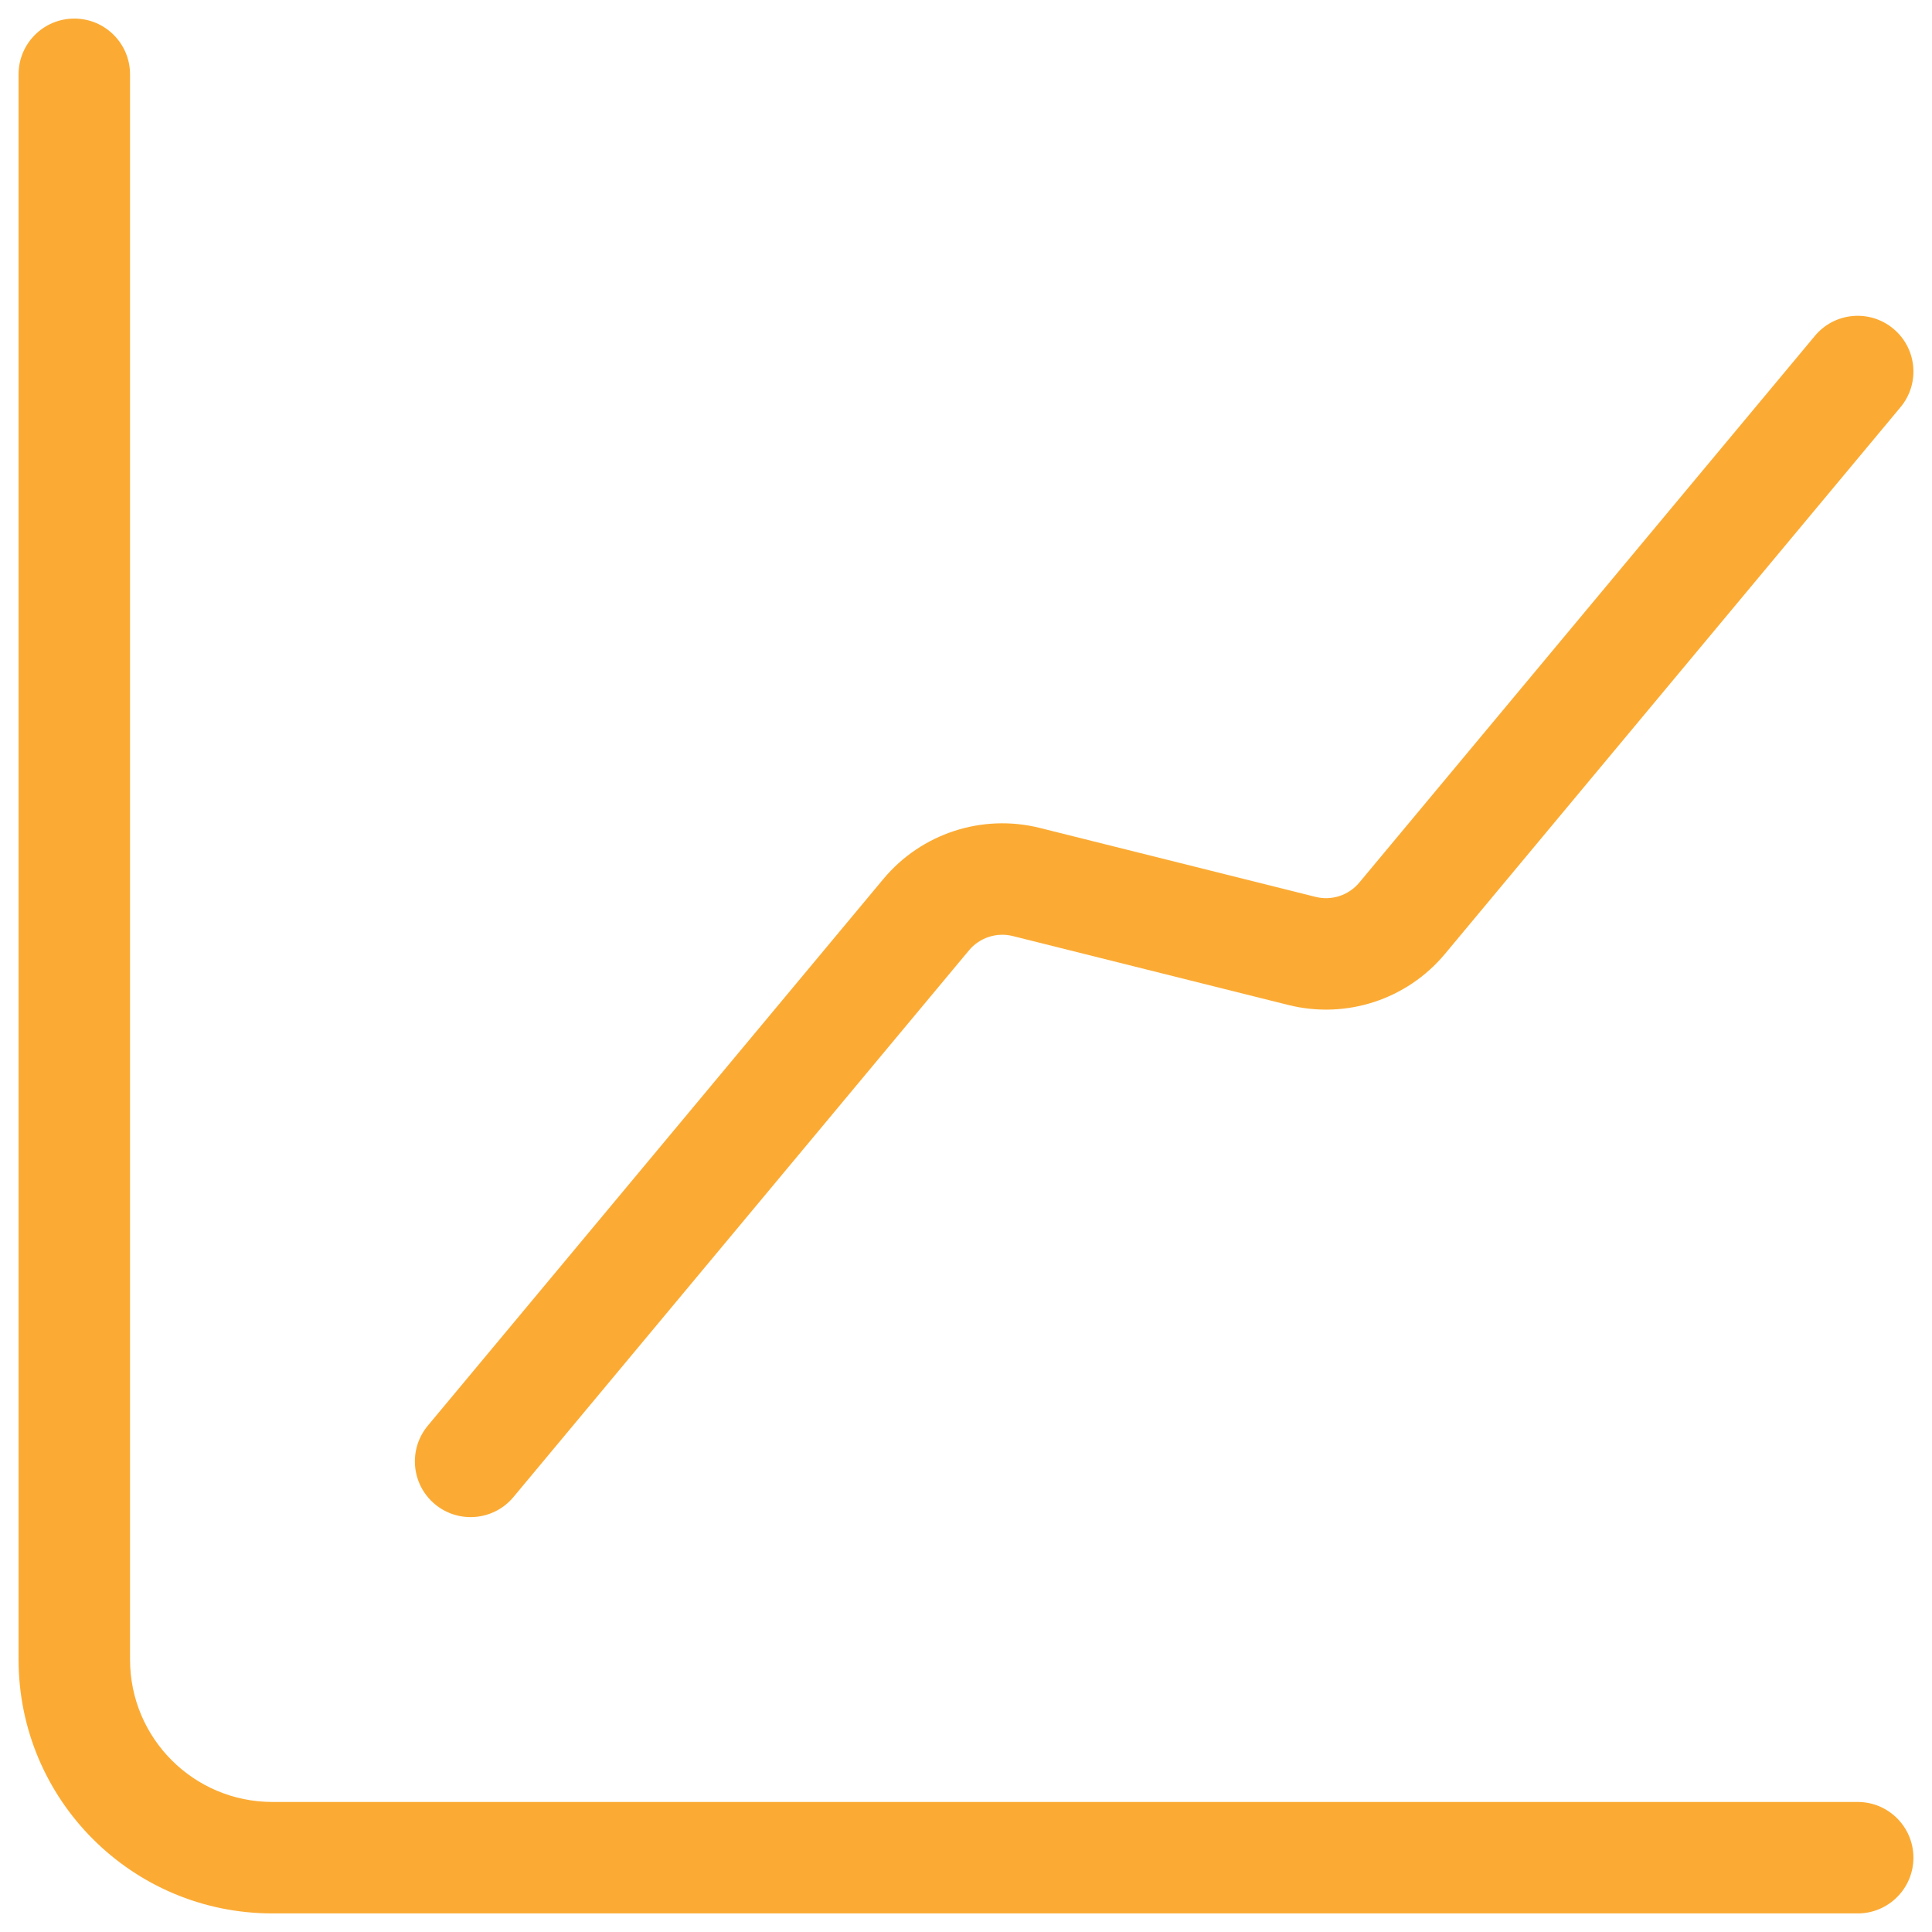 <svg width="52" height="52" viewBox="0 0 52 52" fill="none" xmlns="http://www.w3.org/2000/svg">
<path fill-rule="evenodd" clip-rule="evenodd" d="M2 0.5C2.828 0.5 3.5 1.172 3.5 2V44.667C3.5 46.785 5.215 48.5 7.333 48.5H50C50.828 48.5 51.5 49.172 51.5 50C51.5 50.828 50.828 51.5 50 51.5H7.333C3.558 51.5 0.5 48.442 0.5 44.667V2C0.5 1.172 1.172 0.5 2 0.5Z" fill="#FBAB34"/>
<path fill-rule="evenodd" clip-rule="evenodd" d="M50.96 8.848C51.597 9.378 51.683 10.324 51.152 10.96L38.891 25.675C37.867 26.904 36.232 27.437 34.68 27.05L34.679 27.05L27.26 25.194C26.826 25.085 26.368 25.235 26.08 25.579L13.819 40.294C13.289 40.93 12.343 41.016 11.706 40.486C11.07 39.955 10.984 39.01 11.514 38.373L23.776 23.658C24.8 22.43 26.438 21.896 27.988 22.284L35.406 24.139C35.842 24.248 36.299 24.099 36.586 23.754L48.848 9.04C49.378 8.403 50.324 8.317 50.96 8.848Z" fill="#FBAB34"/>
</svg>
